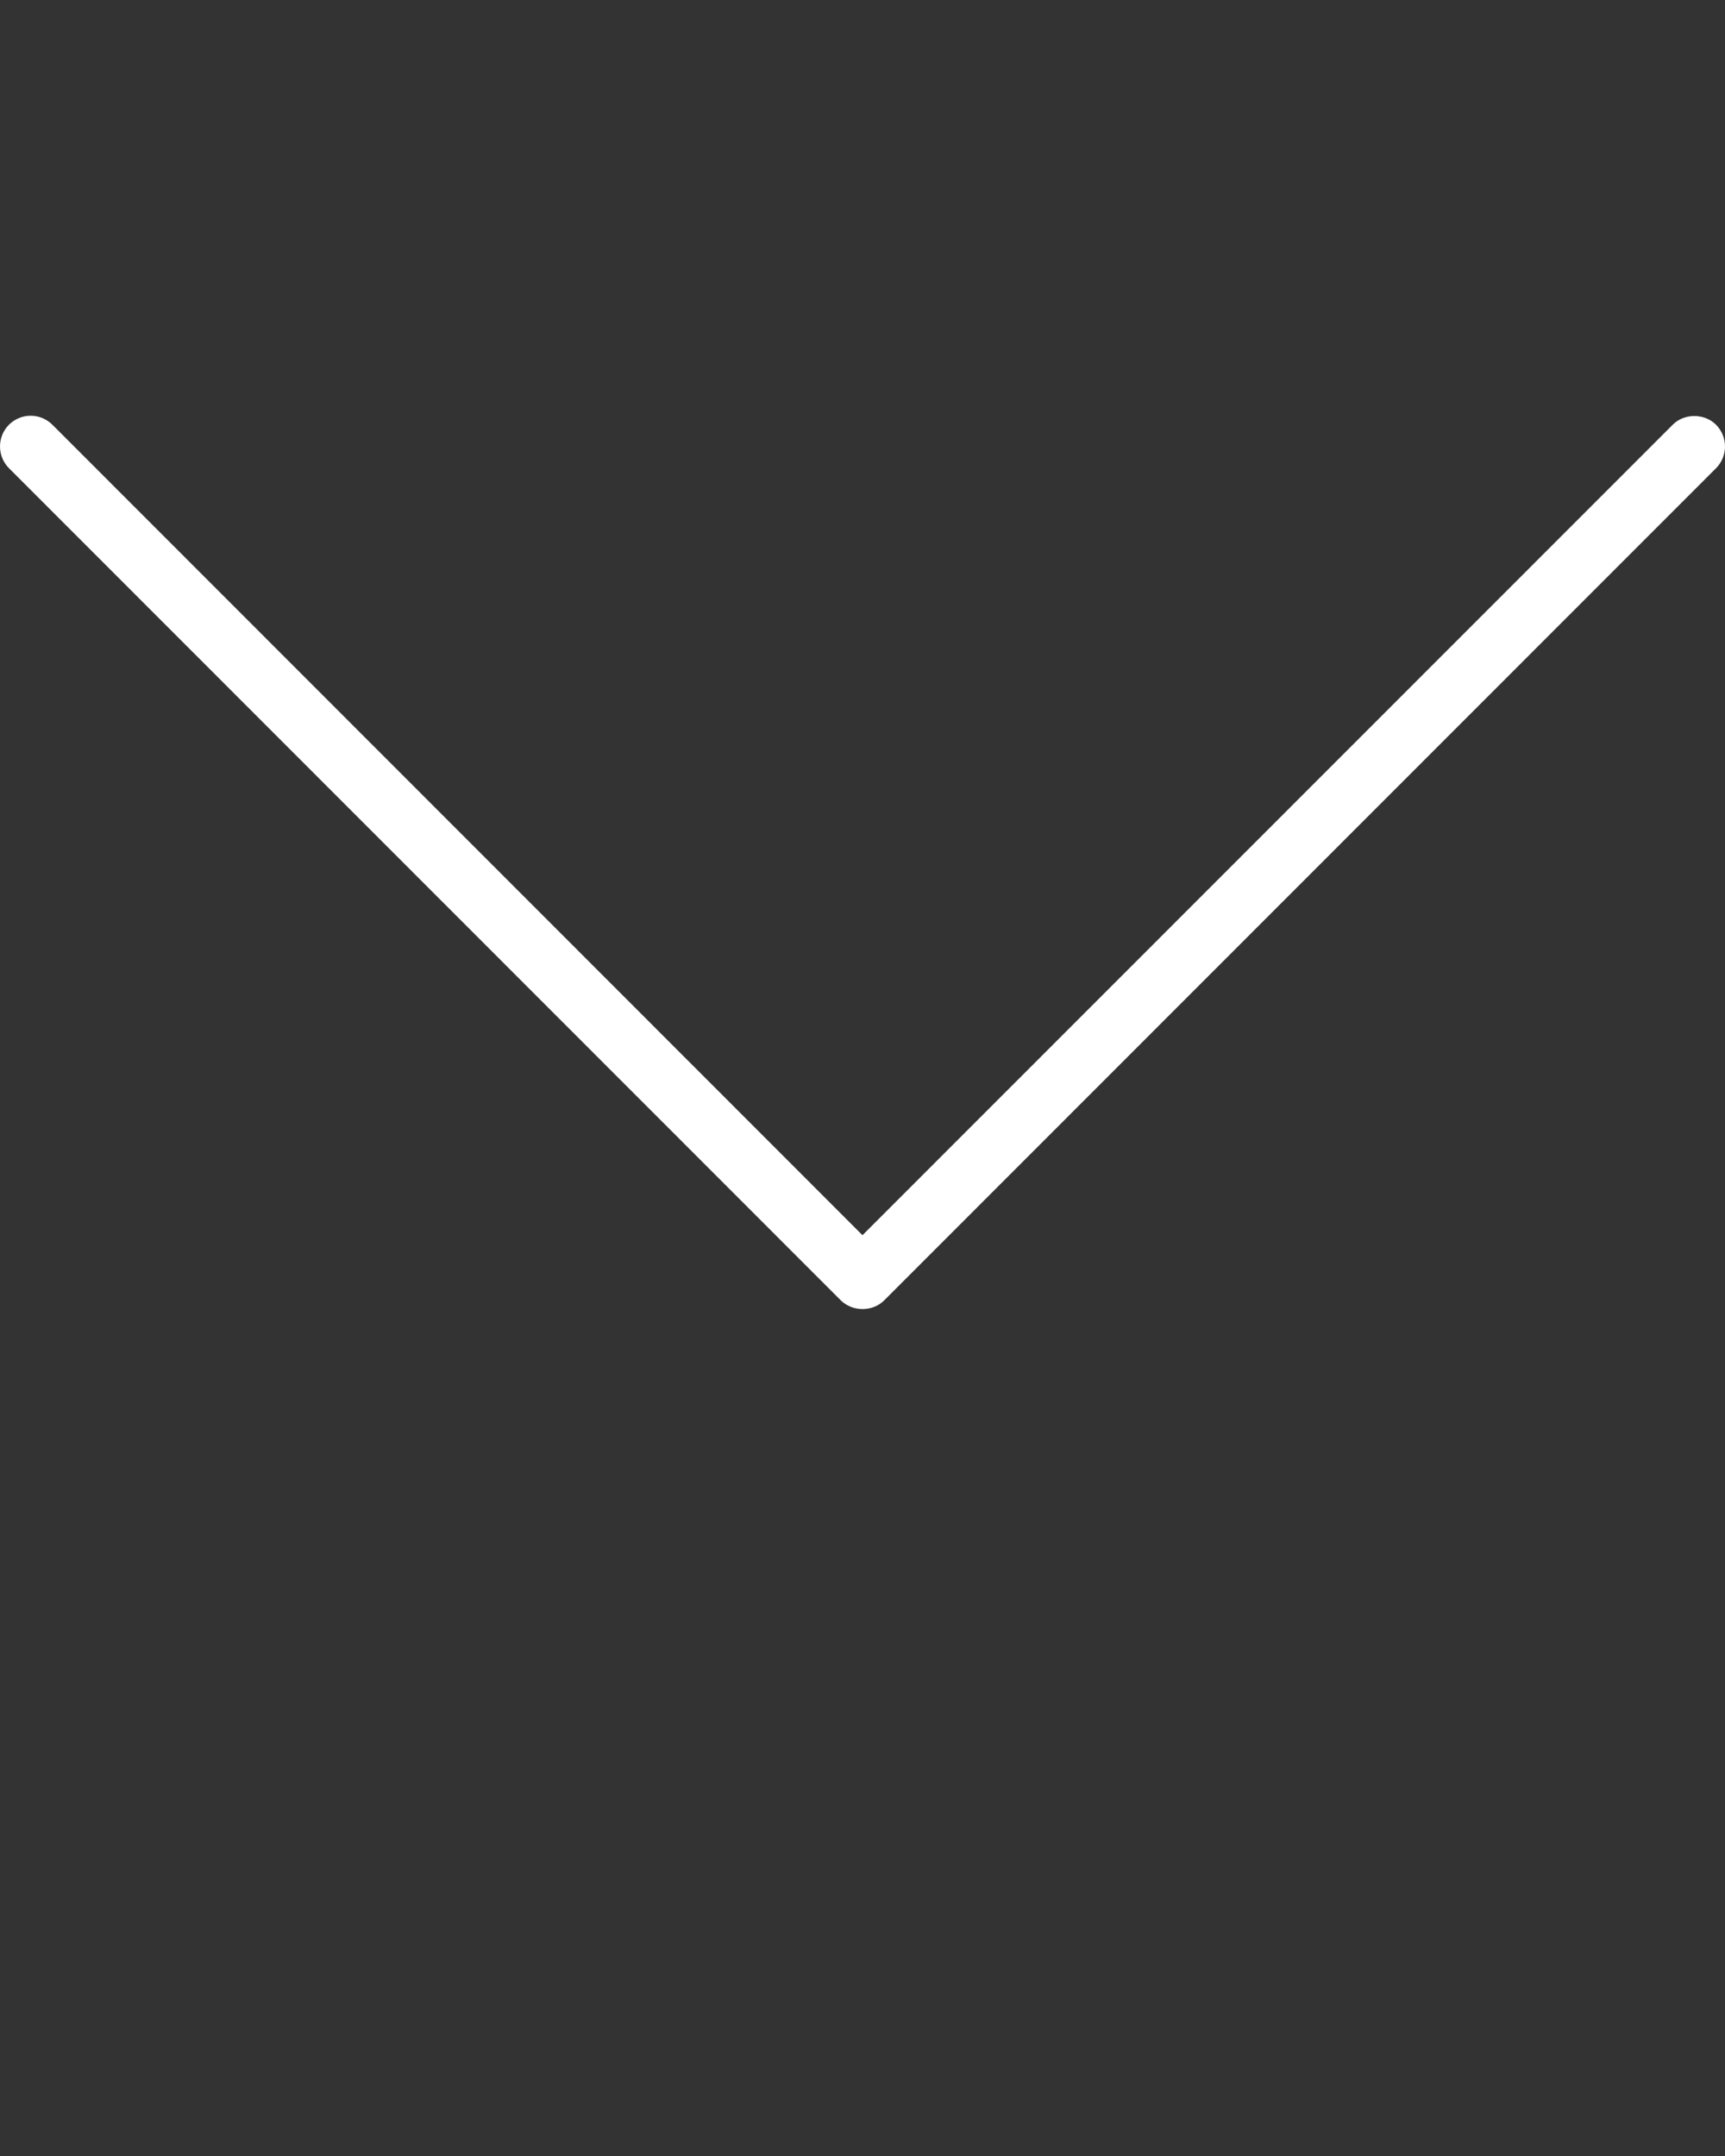 <svg xmlns="http://www.w3.org/2000/svg" xmlns:xlink="http://www.w3.org/1999/xlink" version="1.1" x="0px" y="0px" viewBox="0 0 512 640" enable-background="new 0 0 512 512" xml:space="preserve"><rect x="0" y="0" width="512" height="640" fill="#333333" stroke="none"/><path fill="#fff" d="M262.446,386.006L509.337,138.99c3.548-3.562,3.548-9.344,0-12.906c-3.453-3.453-9.438-3.453-12.859,0  L255.993,366.662L15.555,126.083c-1.719-1.703-4.031-2.672-6.453-2.672s-4.734,0.969-6.453,2.672  c-3.532,3.562-3.532,9.344,0.016,12.906l246.875,247C253.024,389.443,258.993,389.459,262.446,386.006z"/></svg>